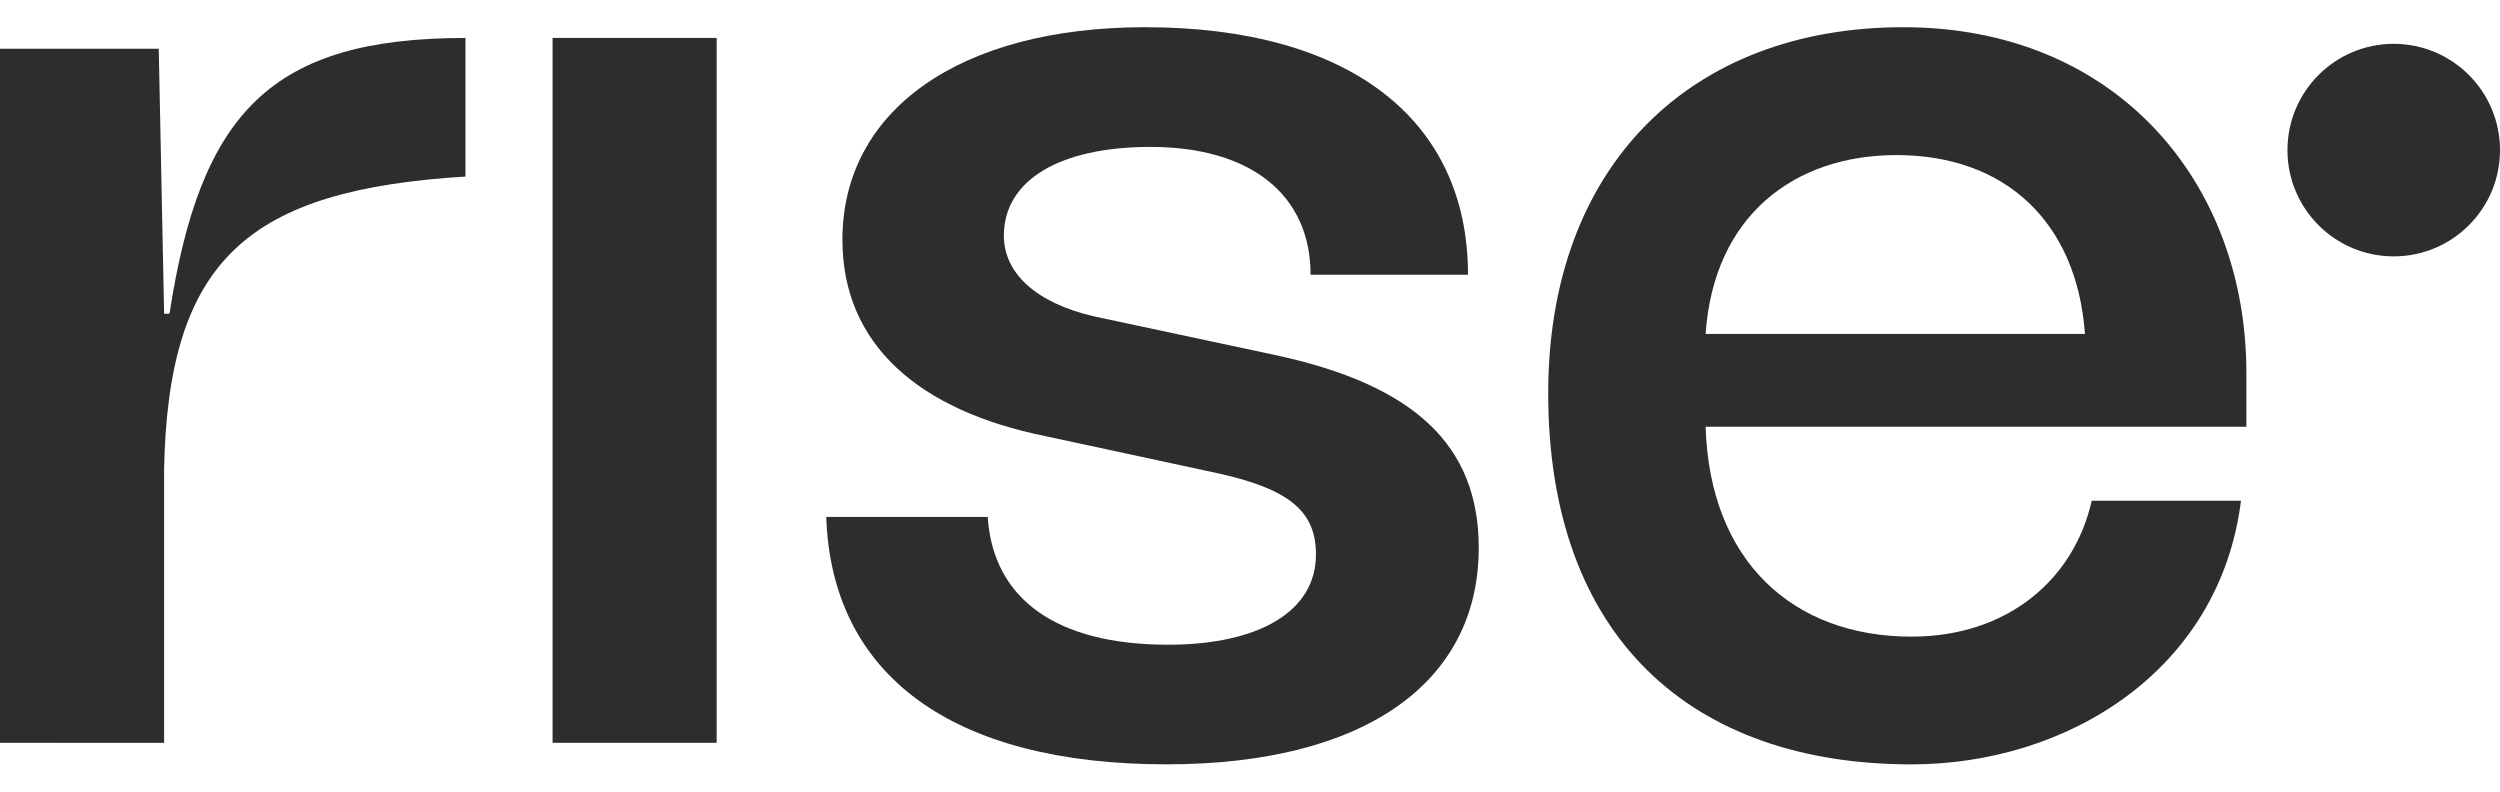 <?xml version="1.0" encoding="utf-8"?>
<!-- Generator: Adobe Illustrator 16.0.0, SVG Export Plug-In . SVG Version: 6.00 Build 0)  -->
<!DOCTYPE svg PUBLIC "-//W3C//DTD SVG 1.1//EN" "http://www.w3.org/Graphics/SVG/1.1/DTD/svg11.dtd">
<svg version="1.1" id="Layer_1" xmlns="http://www.w3.org/2000/svg" xmlns:xlink="http://www.w3.org/1999/xlink" x="0px" y="0px"
	 width="60px" height="19px" viewBox="0 0 60 19" enable-background="new 0 0 60 19" xml:space="preserve">
<path fill="#2D2D2D" d="M57.449,6.153C58.858,6.153,60,5.011,60,3.603s-1.142-2.551-2.551-2.551c-1.408,0-2.55,1.142-2.55,2.551
	S56.041,6.153,57.449,6.153z"/>
<path fill="#2D2D2D" d="M53.914,10.242H40.935c0.097,3.229,2.101,5.037,4.94,5.037c2.324,0,3.906-1.389,4.326-3.261h3.583
	c-0.517,4.101-4.196,6.327-7.909,6.327c-5.264,0-8.718-3.034-8.718-8.909c0-5.425,3.39-8.783,8.523-8.783
	c5.101,0,8.233,3.713,8.233,8.297V10.242z M40.935,8.015h9.104c-0.193-2.679-1.904-4.293-4.52-4.293
	C43.065,3.721,41.129,5.174,40.935,8.015L40.935,8.015z"/>
<path fill="#2D2D2D" d="M19.83,12.406h3.875c0.129,1.969,1.646,3.067,4.326,3.067c2.195,0,3.552-0.807,3.552-2.163
	c0-1.001-0.582-1.55-2.293-1.938l-4.197-0.904c-3.035-0.613-4.875-2.195-4.875-4.715c0-3.1,2.809-5.1,7.265-5.1
	c4.875,0,7.749,2.195,7.749,5.94h-3.778c0-1.905-1.42-3.067-3.842-3.067c-2.195,0-3.519,0.808-3.519,2.13
	c0,0.904,0.775,1.614,2.163,1.937l4.391,0.937c3.261,0.71,4.843,2.13,4.843,4.616c0,3.262-2.776,5.198-7.49,5.198
	C22.864,18.346,19.958,16.215,19.83,12.406z"/>
<path fill="#2D2D2D" d="M13.262,0.911H17.2v16.917h-3.938V0.911z"/>
<path fill="#2D2D2D" d="M4.068,7.53c0.743-4.843,2.454-6.619,7.103-6.619v3.326C5.973,4.56,4.036,6.206,3.938,11.275v6.553H0V1.169
	h3.81l0.129,6.36L4.068,7.53z"/>
</svg>

